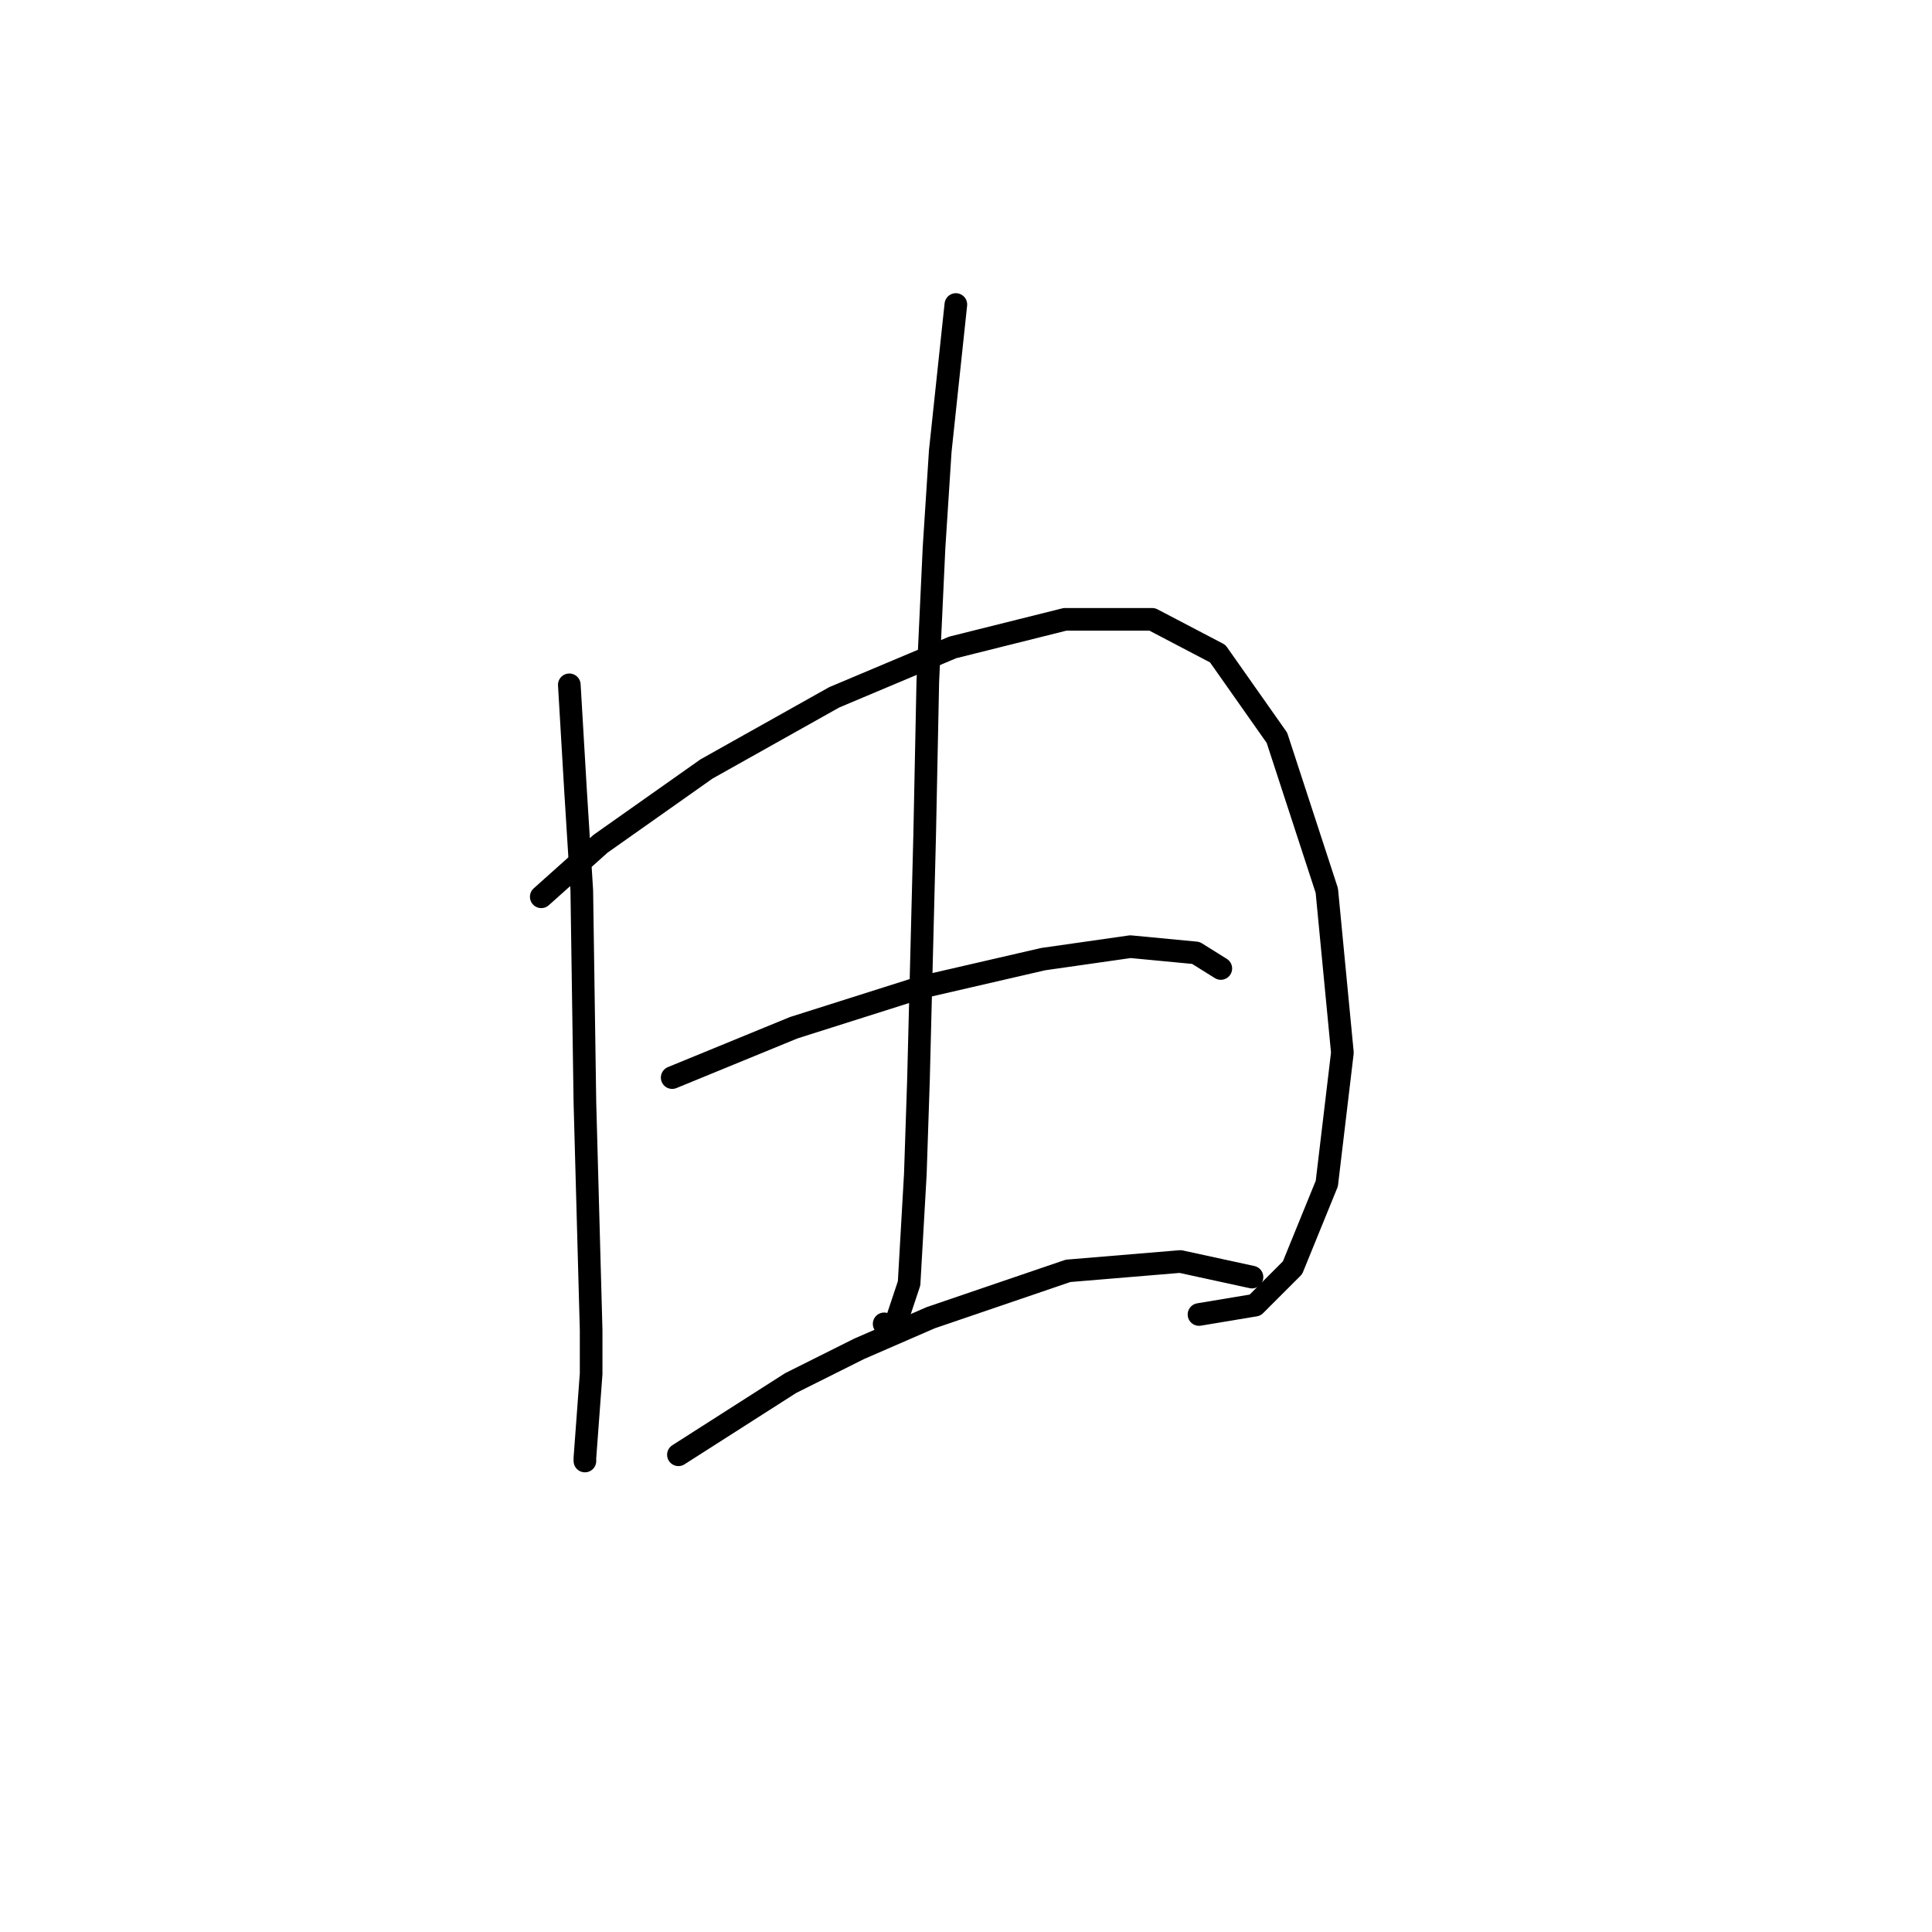 <?xml version="1.0" standalone="no"?>
    <svg width="256" height="256" xmlns="http://www.w3.org/2000/svg" version="1.1">
    <polyline stroke="black" stroke-width="3" stroke-linecap="round" fill="transparent" stroke-linejoin="round" points="75.437 90.742 76.264 104.786 77.09 118.003 77.503 146.091 78.329 176.243 78.329 182.026 77.503 193.178 77.503 193.591 77.503 193.591 " />
        <polyline stroke="black" stroke-width="3" stroke-linecap="round" fill="transparent" stroke-linejoin="round" points="71.72 118.829 79.568 111.807 93.612 101.894 110.547 92.394 126.243 85.785 141.112 82.068 152.678 82.068 161.352 86.611 169.2 97.764 175.809 118.003 177.874 139.482 175.809 156.83 171.265 167.982 166.308 172.939 158.874 174.178 158.874 174.178 " />
        <polyline stroke="black" stroke-width="3" stroke-linecap="round" fill="transparent" stroke-linejoin="round" points="126.656 40.35 124.59 59.763 123.764 72.568 122.938 90.329 122.525 110.568 121.699 143.199 121.286 155.591 120.46 170.047 118.395 176.243 117.155 175.417 117.155 175.417 " />
        <polyline stroke="black" stroke-width="3" stroke-linecap="round" fill="transparent" stroke-linejoin="round" points="89.068 142.786 105.177 136.177 122.112 130.808 138.221 127.09 149.786 125.438 158.461 126.264 161.765 128.329 161.765 128.329 " />
        <polyline stroke="black" stroke-width="3" stroke-linecap="round" fill="transparent" stroke-linejoin="round" points="89.894 192.765 104.764 183.265 113.851 178.721 123.351 174.591 141.525 168.395 156.395 167.156 165.895 169.221 165.895 169.221 " />
        </svg>